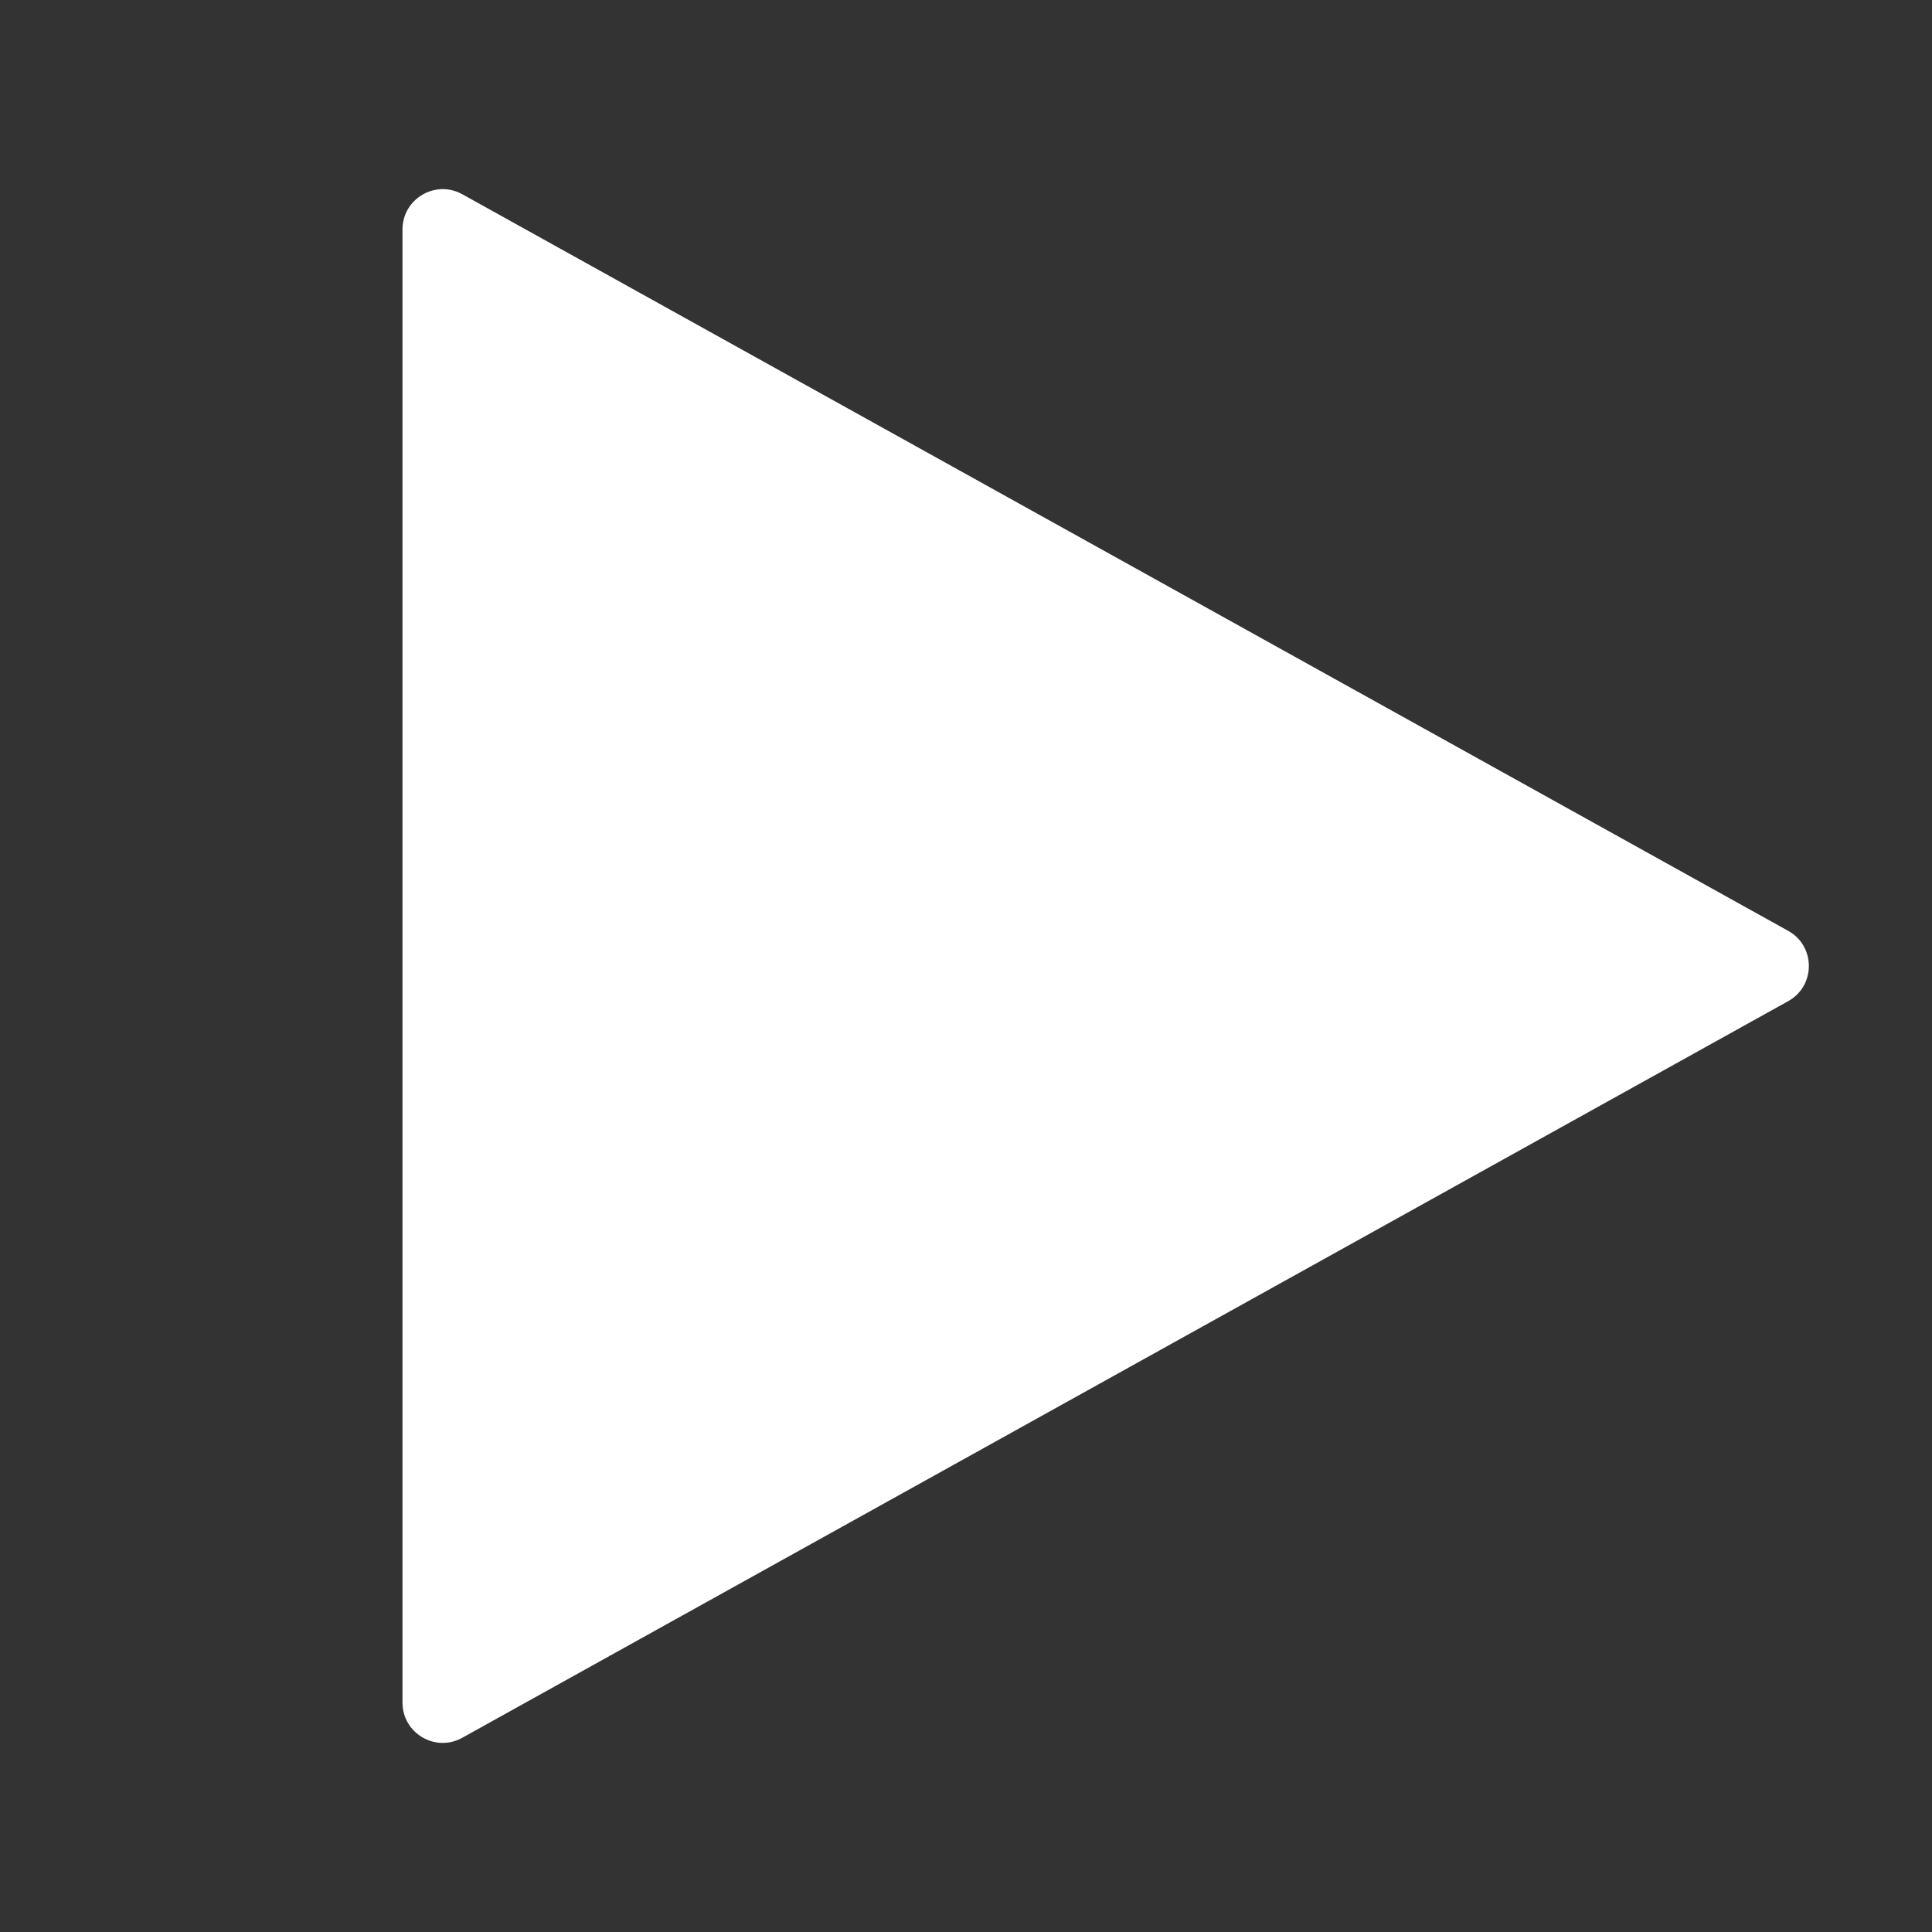 <svg width="24" height="24" viewBox="0 0 24 24" fill="props" xmlns="http://www.w3.org/2000/svg" aria-hidden="true"><rect x="0" y="0" width="24" height="24" fill="#333333" stroke="none"/><path fill-rule="evenodd" clip-rule="evenodd" d="M22.213 11.563C22.556 11.753 22.556 12.247 22.213 12.437L5.743 21.587C5.41 21.773 5 21.532 5 21.15L5 2.85C5 2.469 5.41 2.228 5.743 2.413L22.213 11.563Z" fill="white"></path></svg>